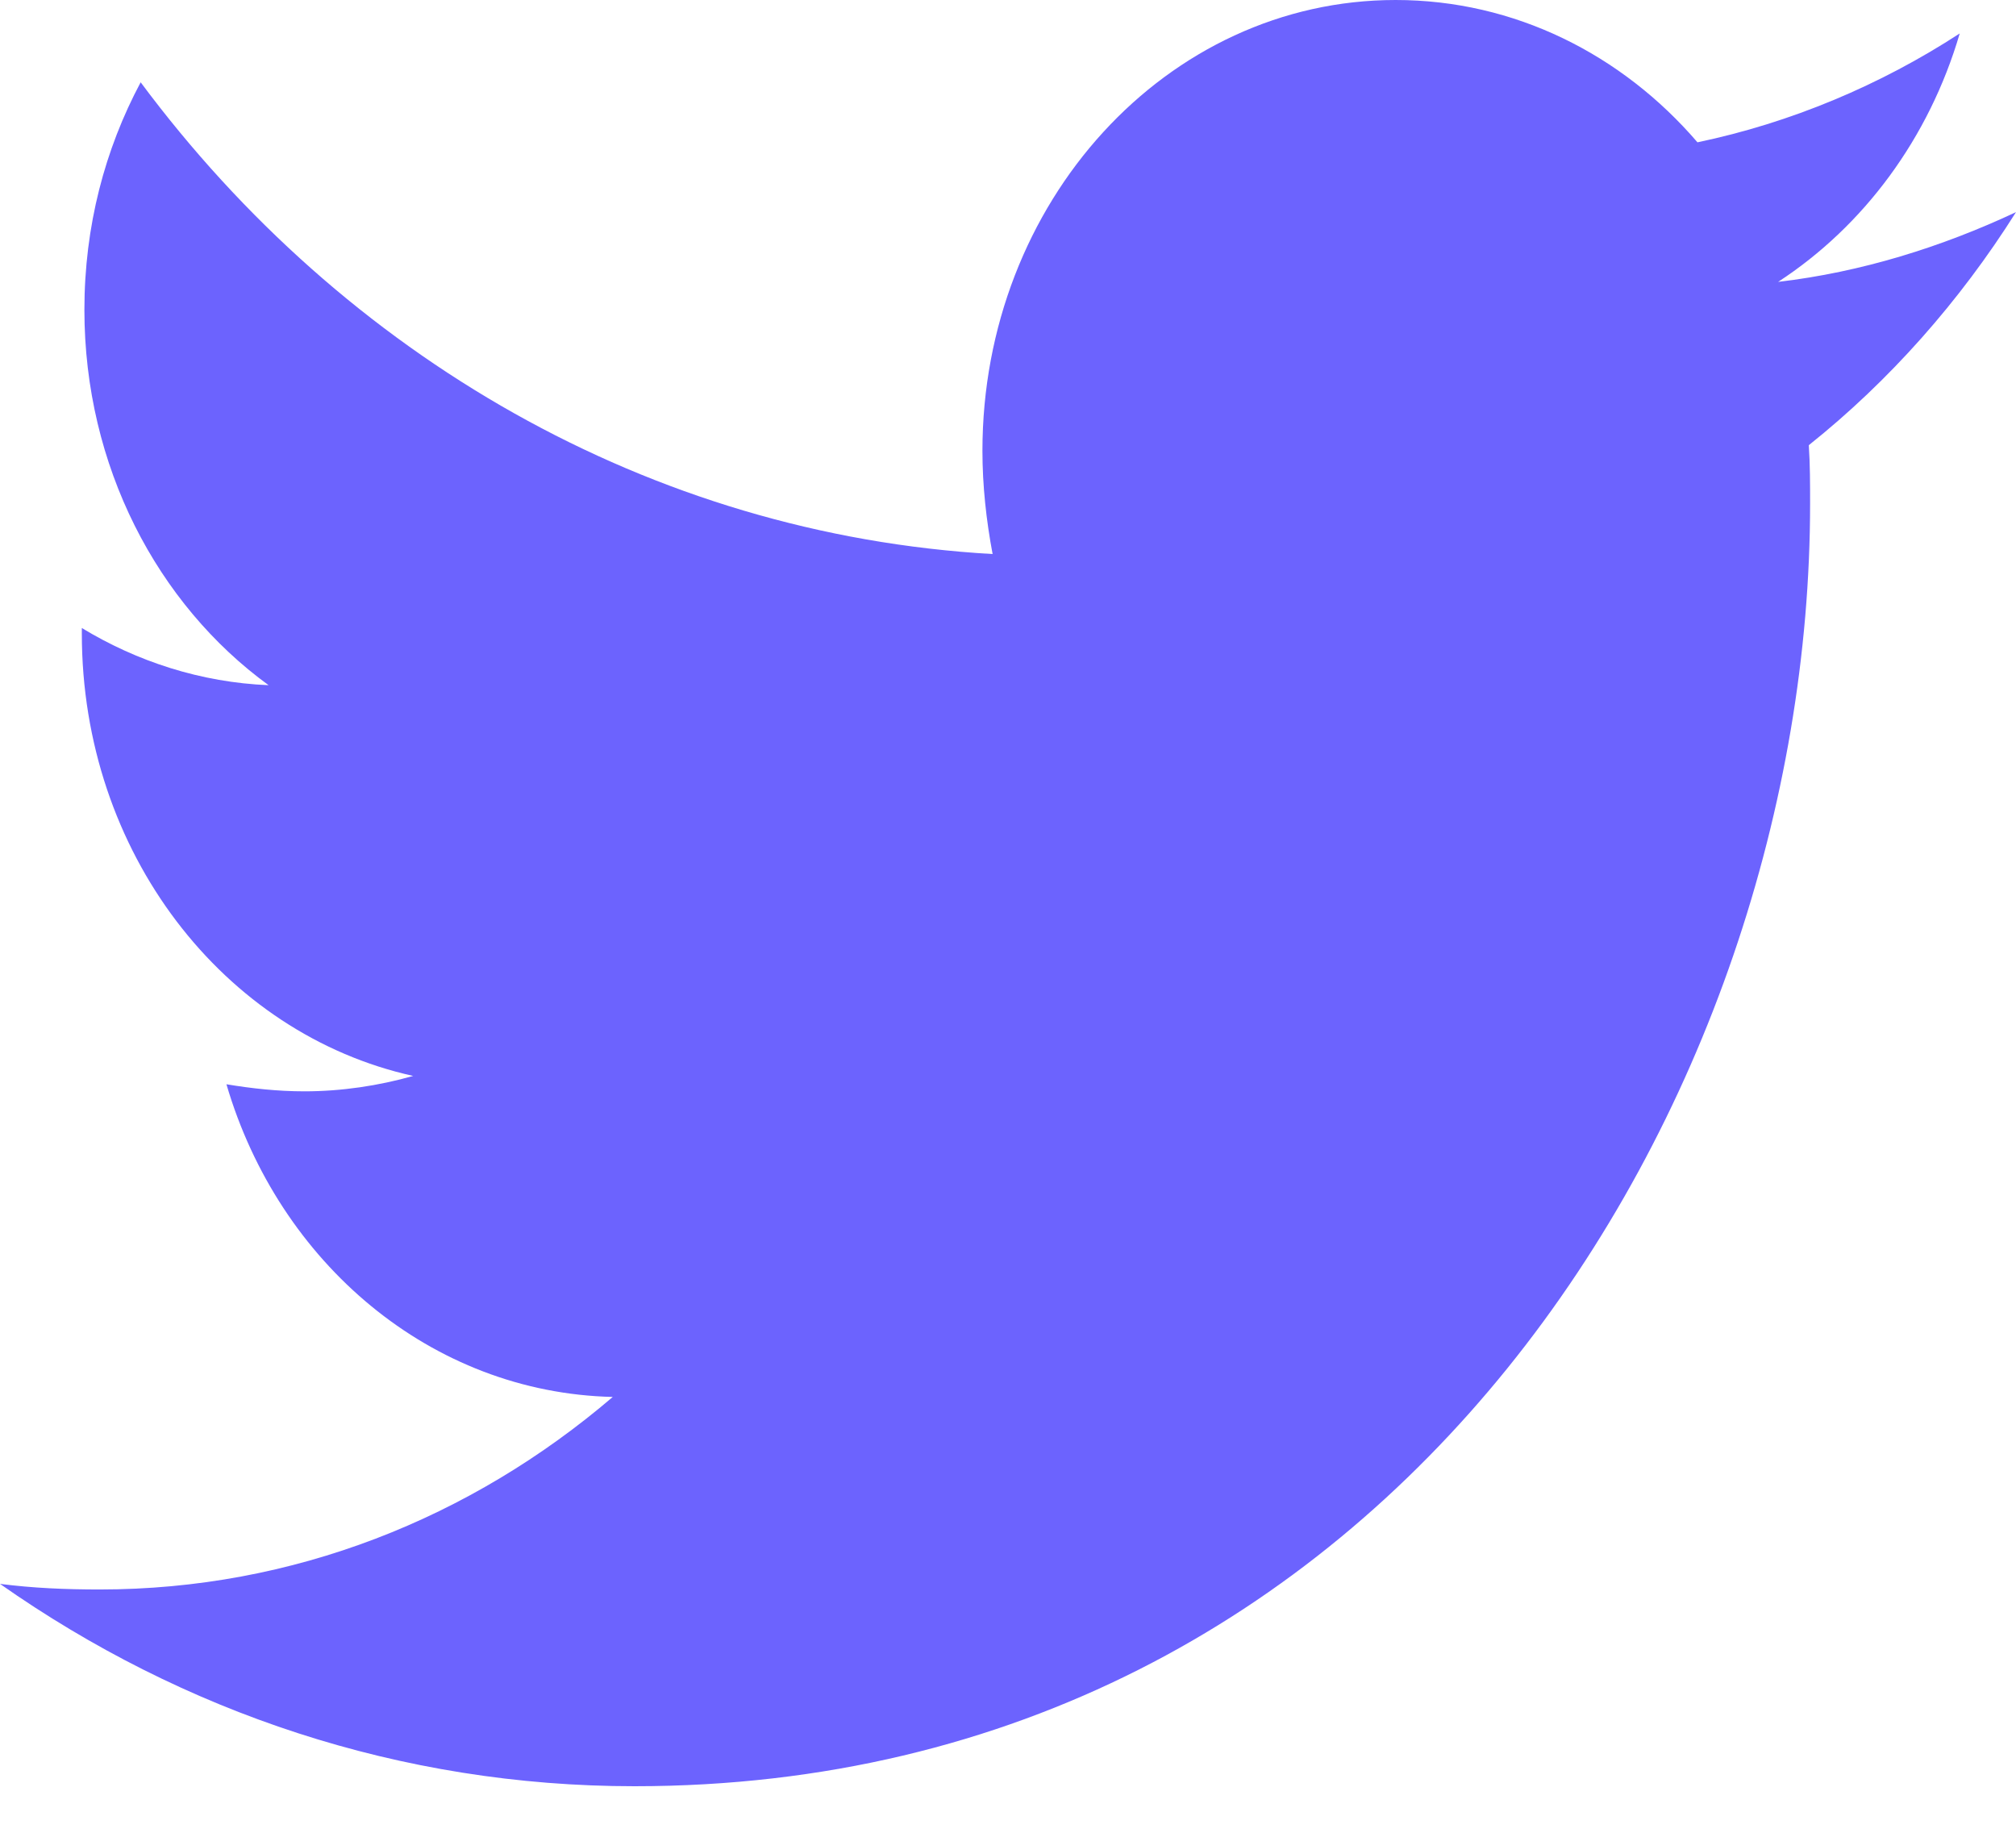 <svg width="22" height="20" viewBox="0 0 22 20" fill="none" xmlns="http://www.w3.org/2000/svg">
<path d="M19.739 4.858C19.753 5.071 19.753 5.284 19.753 5.497C19.753 12 15.216 19.492 6.924 19.492C4.369 19.492 1.996 18.685 0 17.284C0.363 17.33 0.712 17.345 1.089 17.345C3.197 17.345 5.137 16.569 6.687 15.244C4.704 15.198 3.043 13.782 2.471 11.832C2.75 11.878 3.029 11.909 3.322 11.909C3.727 11.909 4.132 11.848 4.509 11.741C2.443 11.284 0.893 9.305 0.893 6.914V6.853C1.494 7.218 2.192 7.447 2.931 7.477C1.717 6.594 0.921 5.086 0.921 3.381C0.921 2.467 1.145 1.629 1.535 0.898C3.755 3.883 7.091 5.832 10.832 6.046C10.763 5.68 10.721 5.3 10.721 4.919C10.721 2.208 12.731 0 15.23 0C16.528 0 17.7 0.594 18.524 1.553C19.543 1.34 20.52 0.929 21.386 0.365C21.051 1.508 20.339 2.467 19.404 3.076C20.311 2.97 21.19 2.695 22 2.315C21.386 3.289 20.618 4.157 19.739 4.858Z" fill="#6C63FE"/>
</svg>
